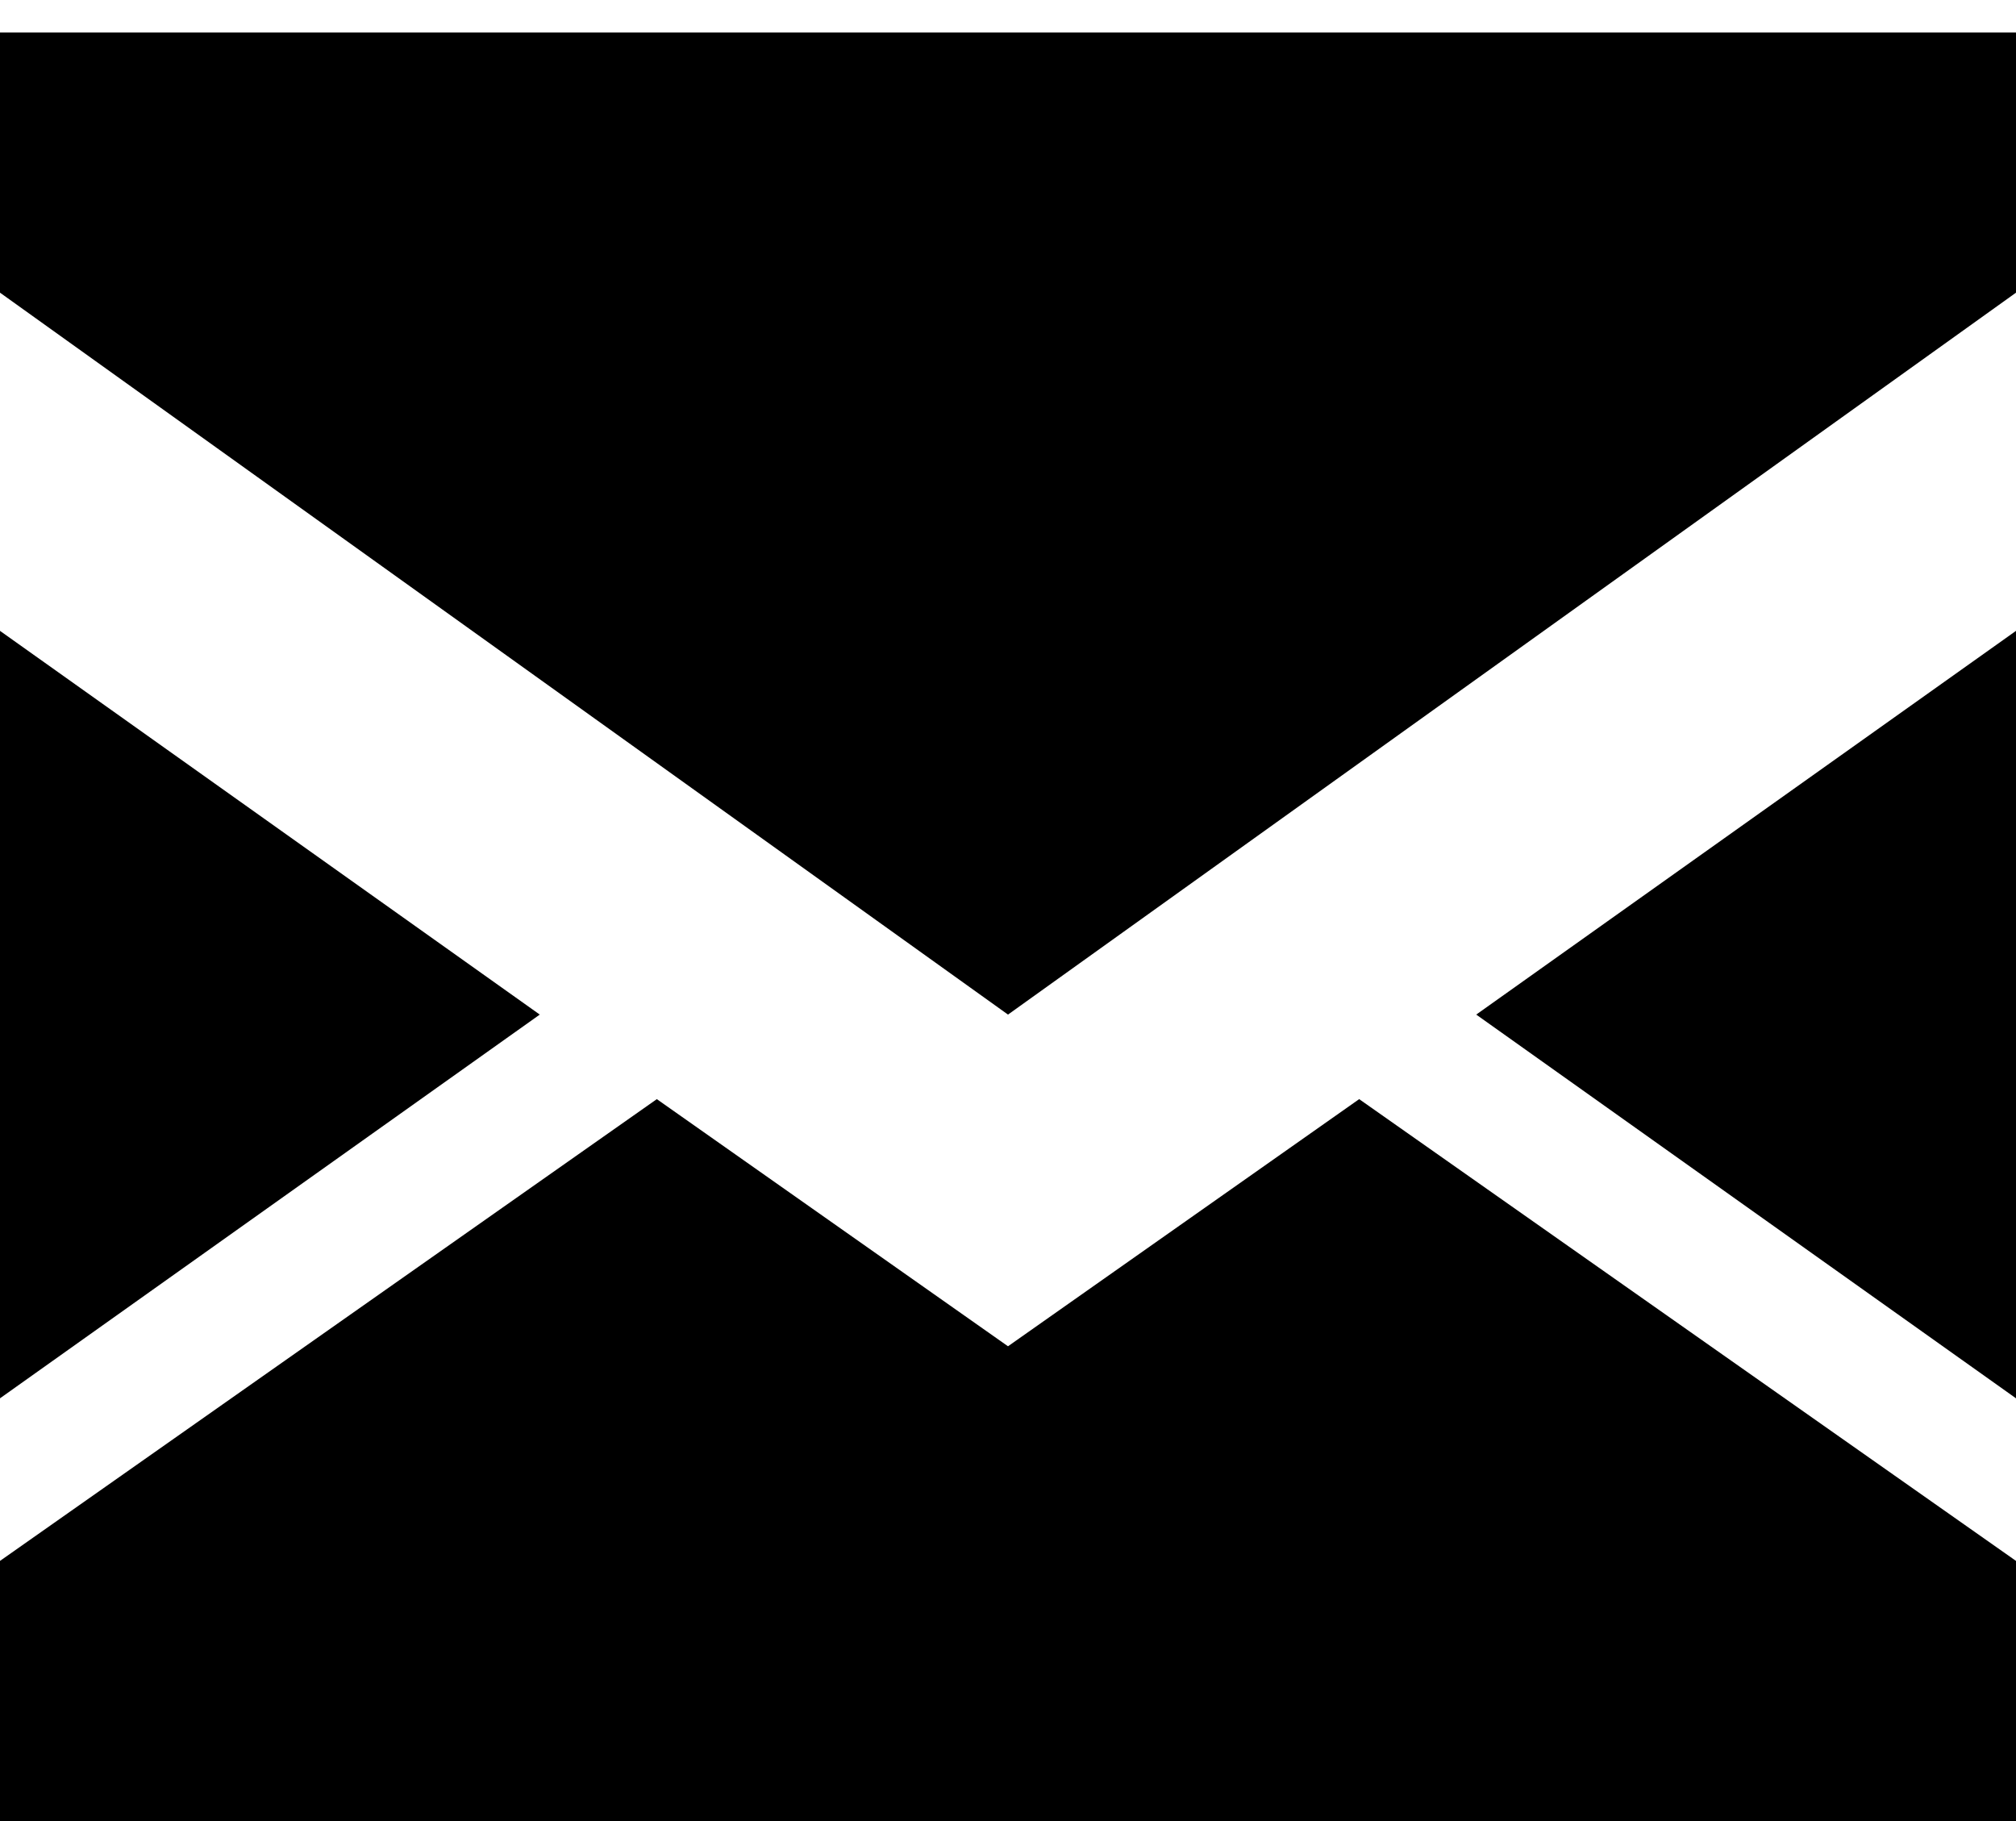 <?xml version="1.0" encoding="utf-8"?>
<!-- Generator: Adobe Illustrator 18.1.0, SVG Export Plug-In . SVG Version: 6.00 Build 0)  -->
<svg version="1.1" xmlns="http://www.w3.org/2000/svg" xmlns:xlink="http://www.w3.org/1999/xlink" x="0px" y="0px"
	 viewBox="0 0 31 28" enable-background="new 0 0 31 28" xml:space="preserve">
<g id="Layer_1" display="none">
	<g display="inline">
		<g>
			<polygon fill="#00AF81" points="5.4,19.2 0.9,16 0.9,22.5 			"/>
			<polygon fill="#00AF81" points="17.9,13.2 17.9,11 0.9,11 0.9,13.2 9.4,19.2 			"/>
			<polygon fill="#00AF81" points="17.9,16 13.4,19.2 17.9,22.5 			"/>
		</g>
		<polygon fill="#00AF81" points="12.4,19.9 9.4,22.1 6.4,19.9 0.9,23.9 0.9,26.1 17.9,26.1 17.9,23.9 		"/>
	</g>
</g>
<g id="Layer_1_copy">
	<g>
		<g>
			<polygon points="8.3,15.6 0,9.7 0,21.5 			"/>
			<polygon points="31,4.5 31,0.5 0,0.5 0,4.5 15.5,15.6 			"/>
			<polygon points="31,9.7 22.7,15.6 31,21.5 			"/>
		</g>
		<polygon points="20.9,16.9 15.5,20.7 10.1,16.9 0,24 0,28 31,28 31,24 		"/>
	</g>
</g>
</svg>
